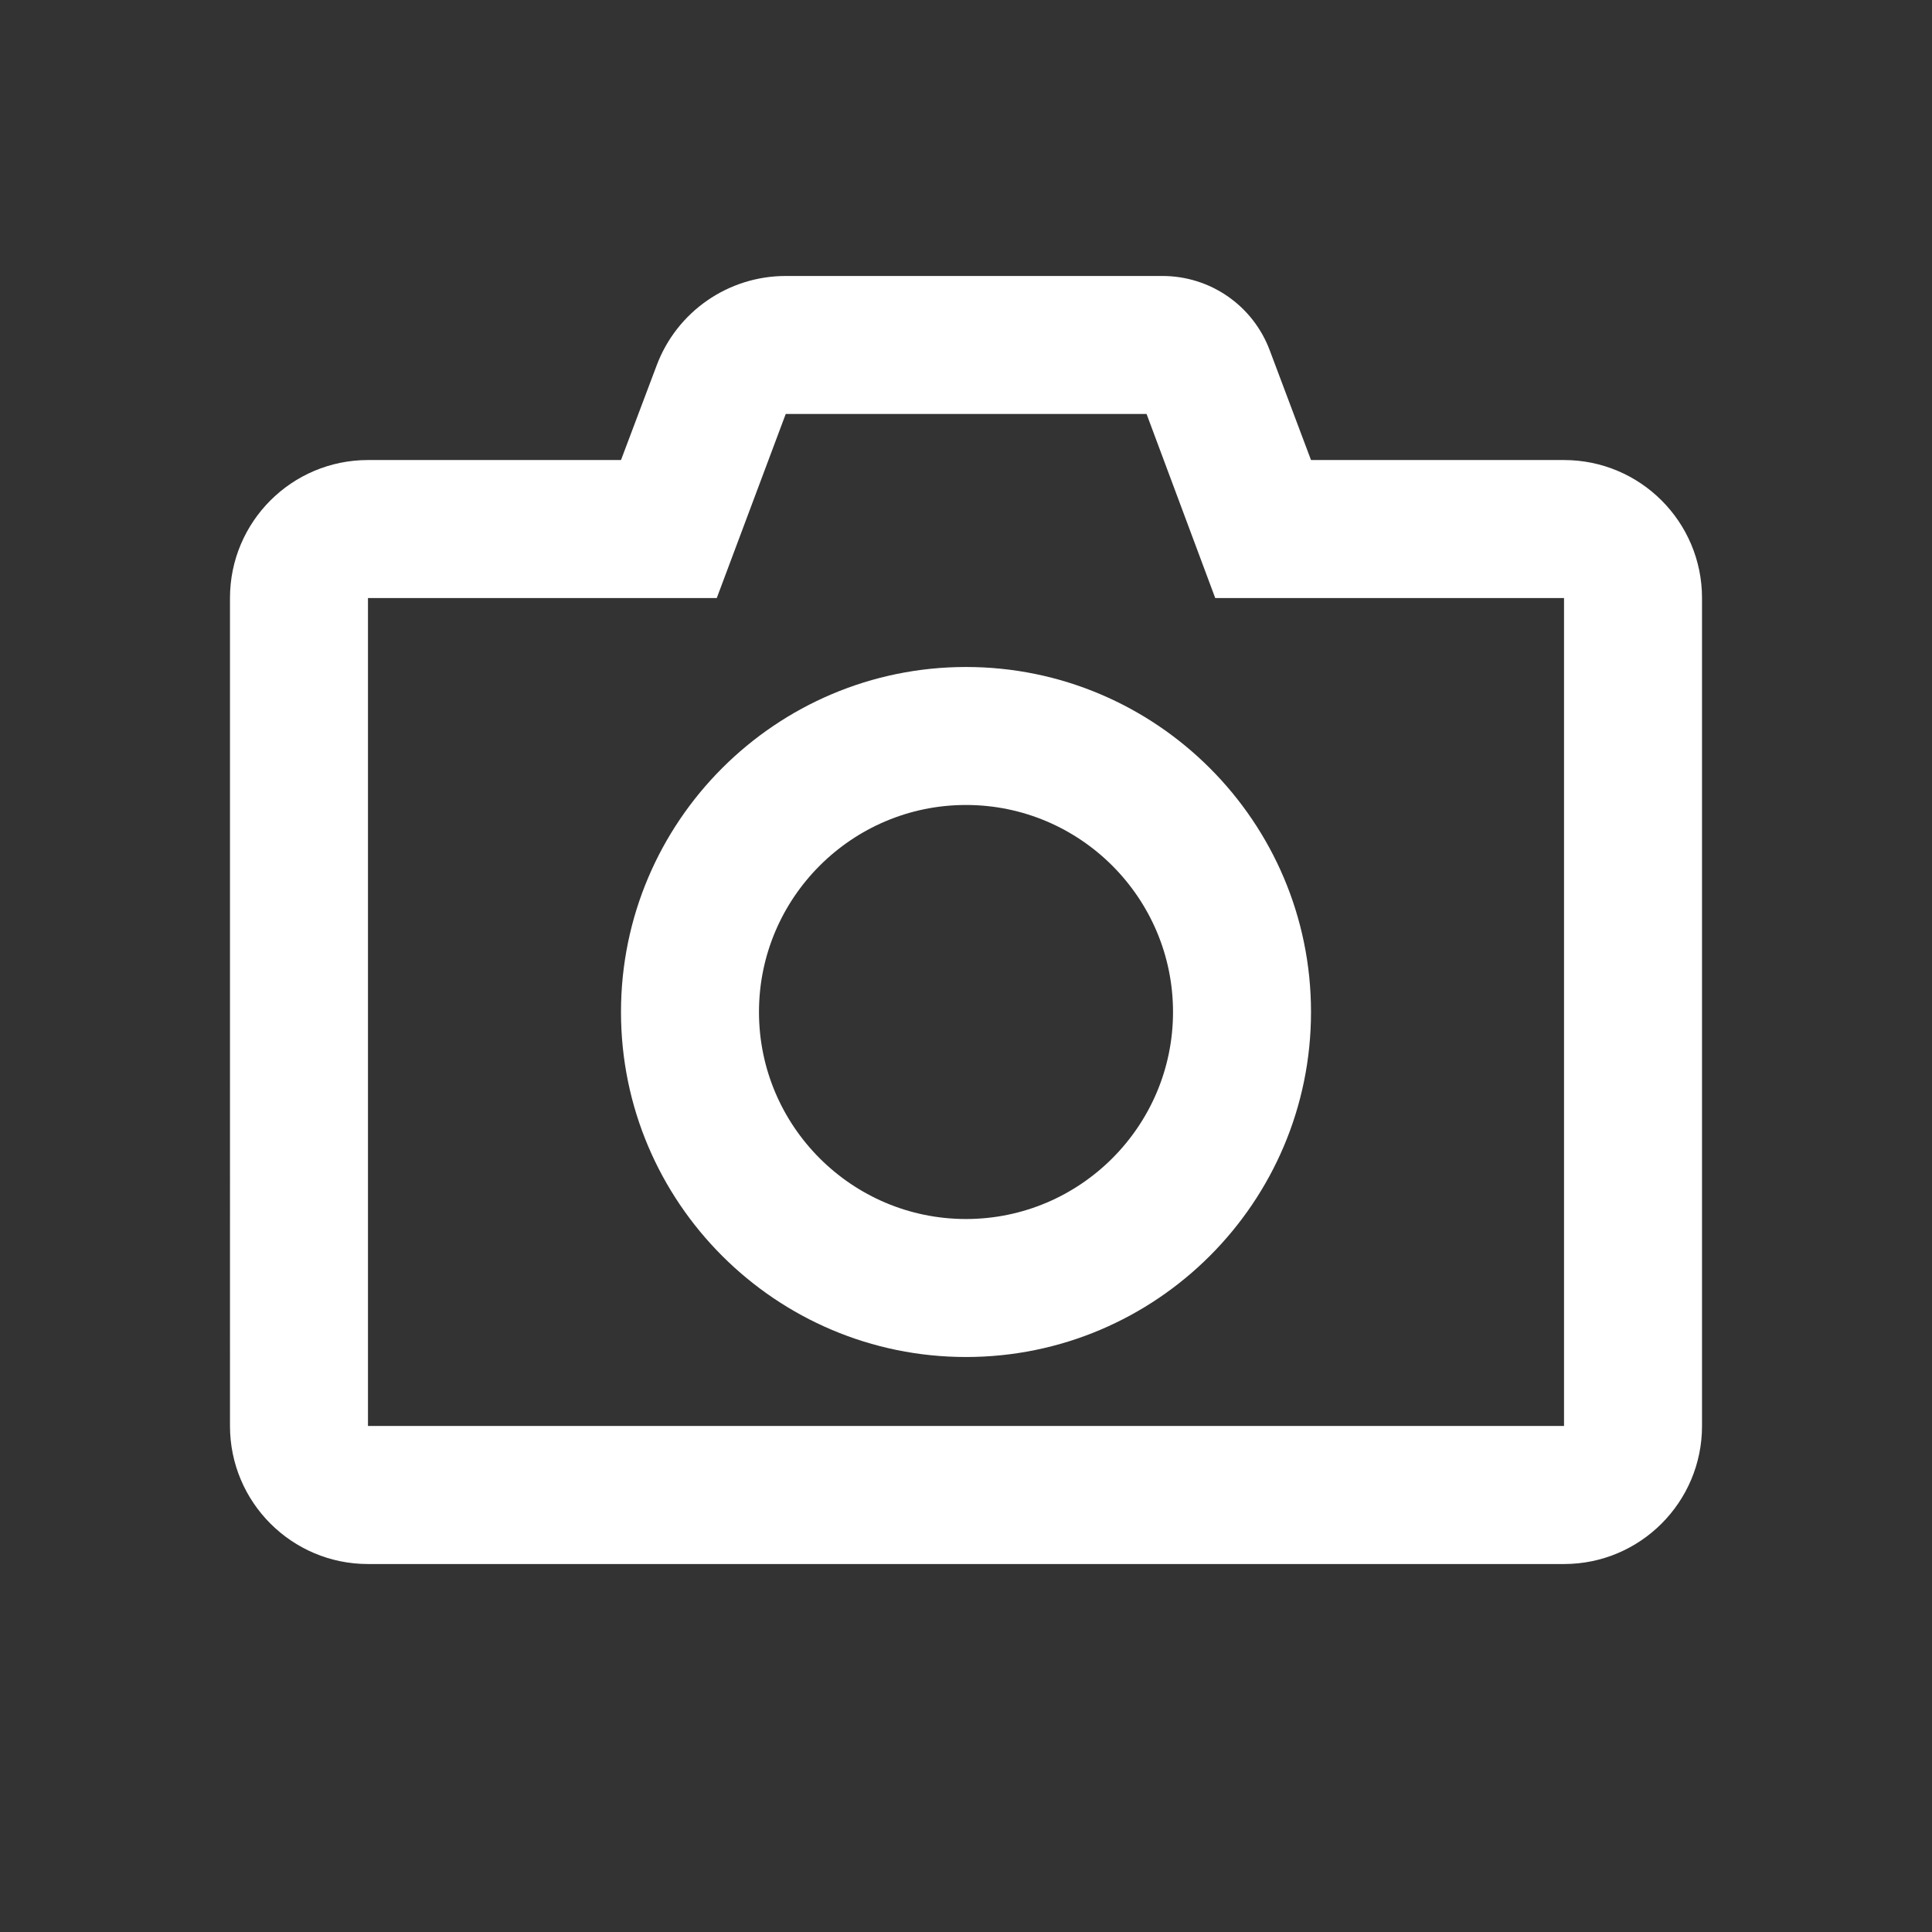 <svg xmlns="http://www.w3.org/2000/svg" width="26" height="26" viewBox="0 0 26 26">
    <rect x="0" y="0" width="26" height="26" fill="#333333" stroke="none"/>
    <path fill="#FFF" d="M21.048 21.048c1.025 0 1.857-.832 1.857-1.858V8.048c0-1.026-.832-1.857-1.857-1.857h-3.405l-.553-1.47c-.225-.608-.801-1.007-1.447-1.007h-5.069c-.774 0-1.466.48-1.737 1.204l-.48 1.273H4.952c-1.025 0-1.857.831-1.857 1.857V19.19c0 1.026.832 1.858 1.857 1.858h16.096zm0-1.858H4.952V8.048h4.694l.928-2.477h4.856l.924 2.477h4.694V19.19zM13 18.262c2.561 0 4.643-2.082 4.643-4.643S15.56 8.976 13 8.976s-4.643 2.082-4.643 4.643S10.44 18.262 13 18.262zm0-1.857c-1.536 0-2.786-1.25-2.786-2.786s1.25-2.786 2.786-2.786 2.786 1.25 2.786 2.786-1.25 2.786-2.786 2.786z"/>
</svg>

